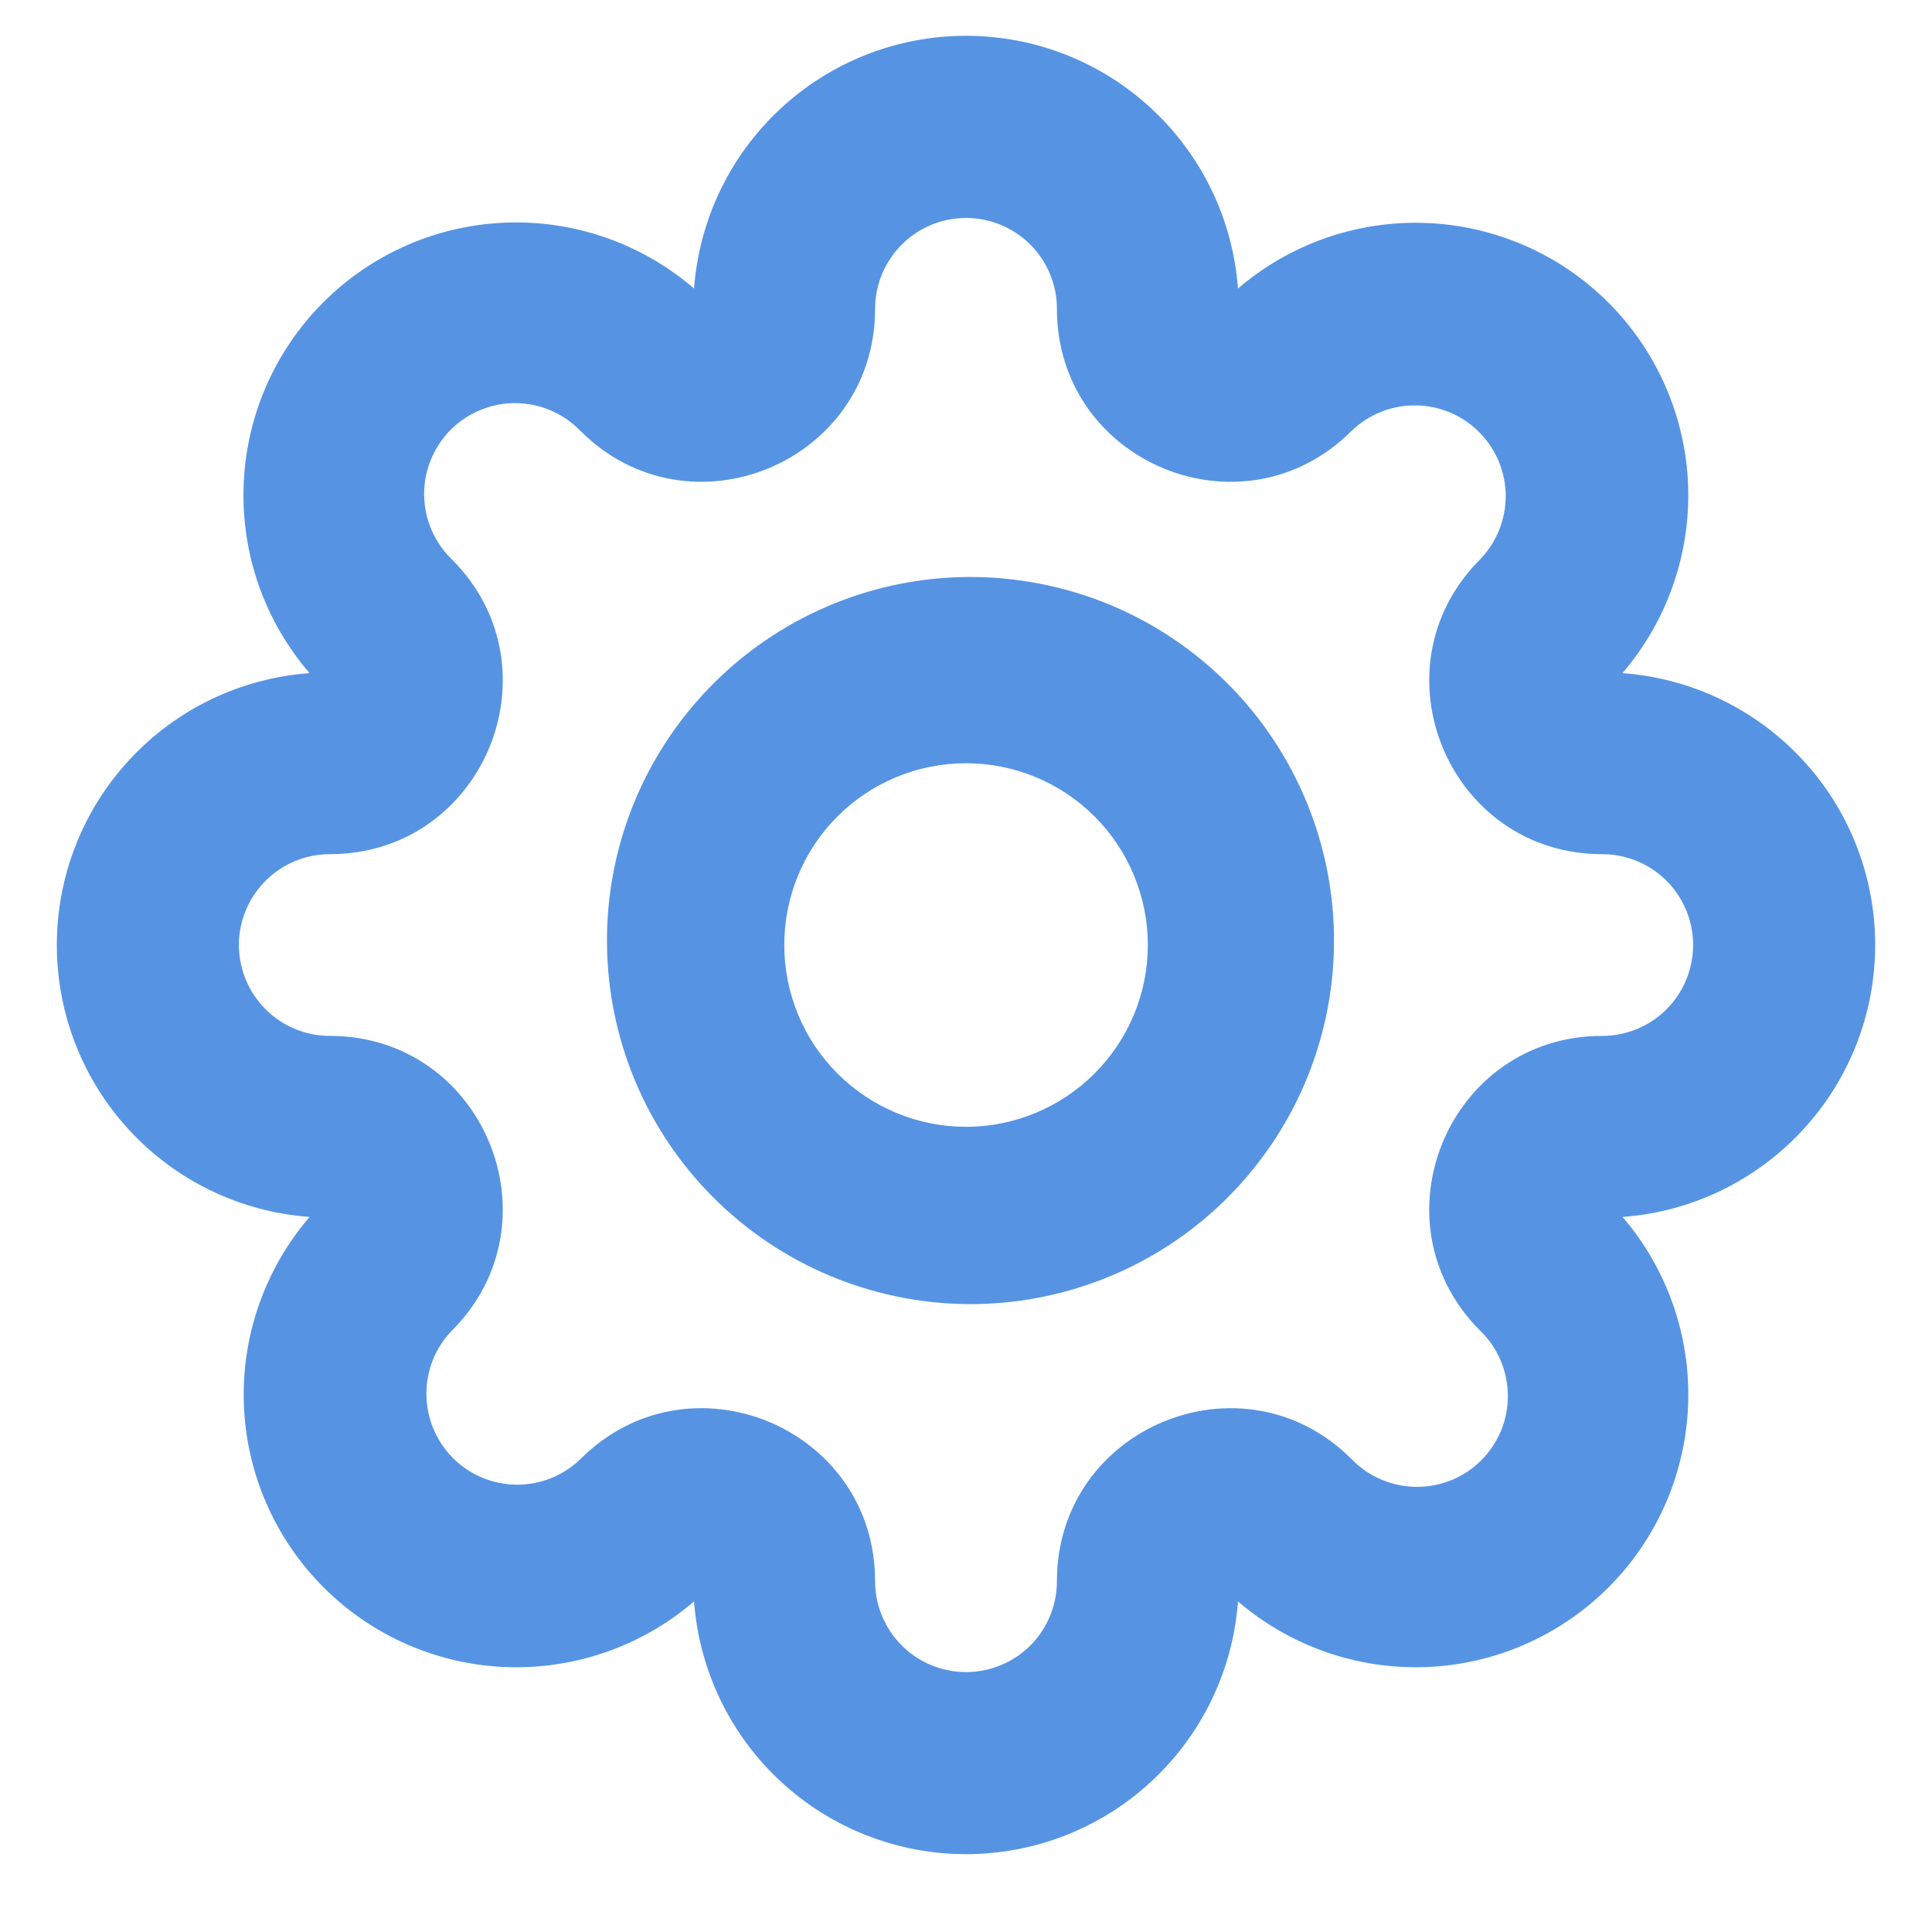 <svg width="17" height="17" viewBox="0 0 17 17" fill="none" xmlns="http://www.w3.org/2000/svg">
  <path d="M8.5 1.918C8.288 1.918 8.085 2.002 7.935 2.152C7.785 2.302 7.7 2.505 7.7 2.717C7.7 4.07 6.064 4.749 5.107 3.791C5.033 3.715 4.945 3.654 4.847 3.612C4.75 3.57 4.645 3.548 4.539 3.547C4.433 3.546 4.327 3.567 4.229 3.607C4.131 3.647 4.041 3.706 3.966 3.781C3.891 3.857 3.832 3.946 3.792 4.044C3.751 4.142 3.731 4.248 3.732 4.354C3.733 4.46 3.755 4.565 3.797 4.663C3.839 4.76 3.9 4.848 3.976 4.922C4.933 5.879 4.256 7.516 2.902 7.516C2.69 7.516 2.487 7.6 2.337 7.75C2.187 7.9 2.102 8.103 2.102 8.315C2.102 8.527 2.187 8.731 2.337 8.881C2.487 9.031 2.69 9.115 2.902 9.115C4.255 9.115 4.933 10.751 3.976 11.709C3.83 11.859 3.75 12.061 3.752 12.271C3.754 12.481 3.838 12.681 3.986 12.83C4.134 12.978 4.335 13.062 4.544 13.064C4.754 13.066 4.956 12.985 5.107 12.839C6.064 11.882 7.7 12.559 7.7 13.913C7.7 14.125 7.785 14.329 7.935 14.479C8.085 14.629 8.288 14.713 8.5 14.713C8.712 14.713 8.916 14.629 9.066 14.479C9.216 14.329 9.3 14.125 9.3 13.913C9.3 12.56 10.936 11.882 11.893 12.839C11.967 12.916 12.055 12.977 12.153 13.018C12.251 13.06 12.355 13.082 12.462 13.083C12.568 13.084 12.673 13.064 12.771 13.024C12.87 12.984 12.959 12.924 13.034 12.849C13.109 12.774 13.168 12.685 13.209 12.587C13.249 12.488 13.269 12.383 13.268 12.277C13.267 12.171 13.245 12.066 13.203 11.968C13.162 11.871 13.101 11.782 13.024 11.709C12.067 10.751 12.744 9.115 14.098 9.115C14.31 9.115 14.514 9.031 14.664 8.881C14.814 8.731 14.898 8.527 14.898 8.315C14.898 8.103 14.814 7.9 14.664 7.75C14.514 7.6 14.31 7.516 14.098 7.516C12.745 7.516 12.067 5.879 13.024 4.922C13.17 4.771 13.25 4.569 13.249 4.36C13.247 4.15 13.163 3.949 13.014 3.801C12.866 3.653 12.666 3.569 12.456 3.567C12.246 3.565 12.044 3.646 11.893 3.791C10.936 4.749 9.3 4.071 9.3 2.717C9.3 2.505 9.216 2.302 9.066 2.152C8.916 2.002 8.712 1.918 8.5 1.918ZM6.107 2.539C6.152 1.935 6.423 1.369 6.867 0.957C7.311 0.544 7.894 0.315 8.5 0.315C9.106 0.315 9.69 0.544 10.133 0.957C10.577 1.369 10.849 1.935 10.893 2.539C11.352 2.145 11.943 1.939 12.547 1.962C13.152 1.985 13.725 2.235 14.153 2.663C14.58 3.091 14.831 3.664 14.854 4.269C14.876 4.873 14.67 5.464 14.276 5.923C14.88 5.967 15.445 6.238 15.858 6.682C16.271 7.125 16.5 7.709 16.5 8.315C16.5 8.921 16.271 9.505 15.858 9.948C15.446 10.392 14.881 10.664 14.277 10.708C14.671 11.167 14.877 11.758 14.854 12.362C14.831 12.967 14.581 13.54 14.153 13.968C13.725 14.396 13.151 14.646 12.547 14.669C11.943 14.691 11.352 14.485 10.893 14.091C10.849 14.695 10.577 15.261 10.133 15.673C9.69 16.086 9.106 16.315 8.5 16.315C7.894 16.315 7.311 16.086 6.867 15.673C6.423 15.261 6.152 14.695 6.107 14.091C5.649 14.485 5.058 14.691 4.453 14.669C3.849 14.646 3.275 14.396 2.848 13.968C2.42 13.54 2.169 12.967 2.146 12.362C2.123 11.758 2.33 11.167 2.724 10.708C2.119 10.664 1.554 10.393 1.142 9.949C0.729 9.505 0.5 8.921 0.5 8.315C0.5 7.709 0.729 7.126 1.142 6.682C1.554 6.238 2.119 5.967 2.724 5.923C2.328 5.464 2.121 4.873 2.144 4.268C2.166 3.662 2.417 3.088 2.845 2.66C3.273 2.232 3.847 1.981 4.452 1.959C5.057 1.936 5.649 2.144 6.107 2.539Z" fill="#5694E3"/>
  <path d="M8.5 6.716C8.076 6.716 7.669 6.884 7.369 7.184C7.069 7.484 6.901 7.891 6.901 8.315C6.901 8.74 7.069 9.146 7.369 9.446C7.669 9.746 8.076 9.915 8.5 9.915C8.924 9.915 9.331 9.746 9.631 9.446C9.931 9.146 10.1 8.74 10.1 8.315C10.1 7.891 9.931 7.484 9.631 7.184C9.331 6.884 8.924 6.716 8.5 6.716ZM6.239 6.054C6.534 5.748 6.887 5.505 7.277 5.337C7.667 5.169 8.087 5.081 8.512 5.077C8.936 5.074 9.358 5.155 9.751 5.315C10.144 5.476 10.501 5.714 10.801 6.014C11.102 6.314 11.339 6.672 11.5 7.065C11.661 7.458 11.742 7.879 11.738 8.304C11.735 8.729 11.646 9.148 11.479 9.539C11.311 9.929 11.067 10.282 10.762 10.577C10.159 11.16 9.35 11.482 8.512 11.475C7.673 11.467 6.871 11.131 6.278 10.538C5.684 9.945 5.348 9.143 5.341 8.304C5.333 7.465 5.656 6.657 6.239 6.054Z" fill="#5694E3"/>
</svg>
